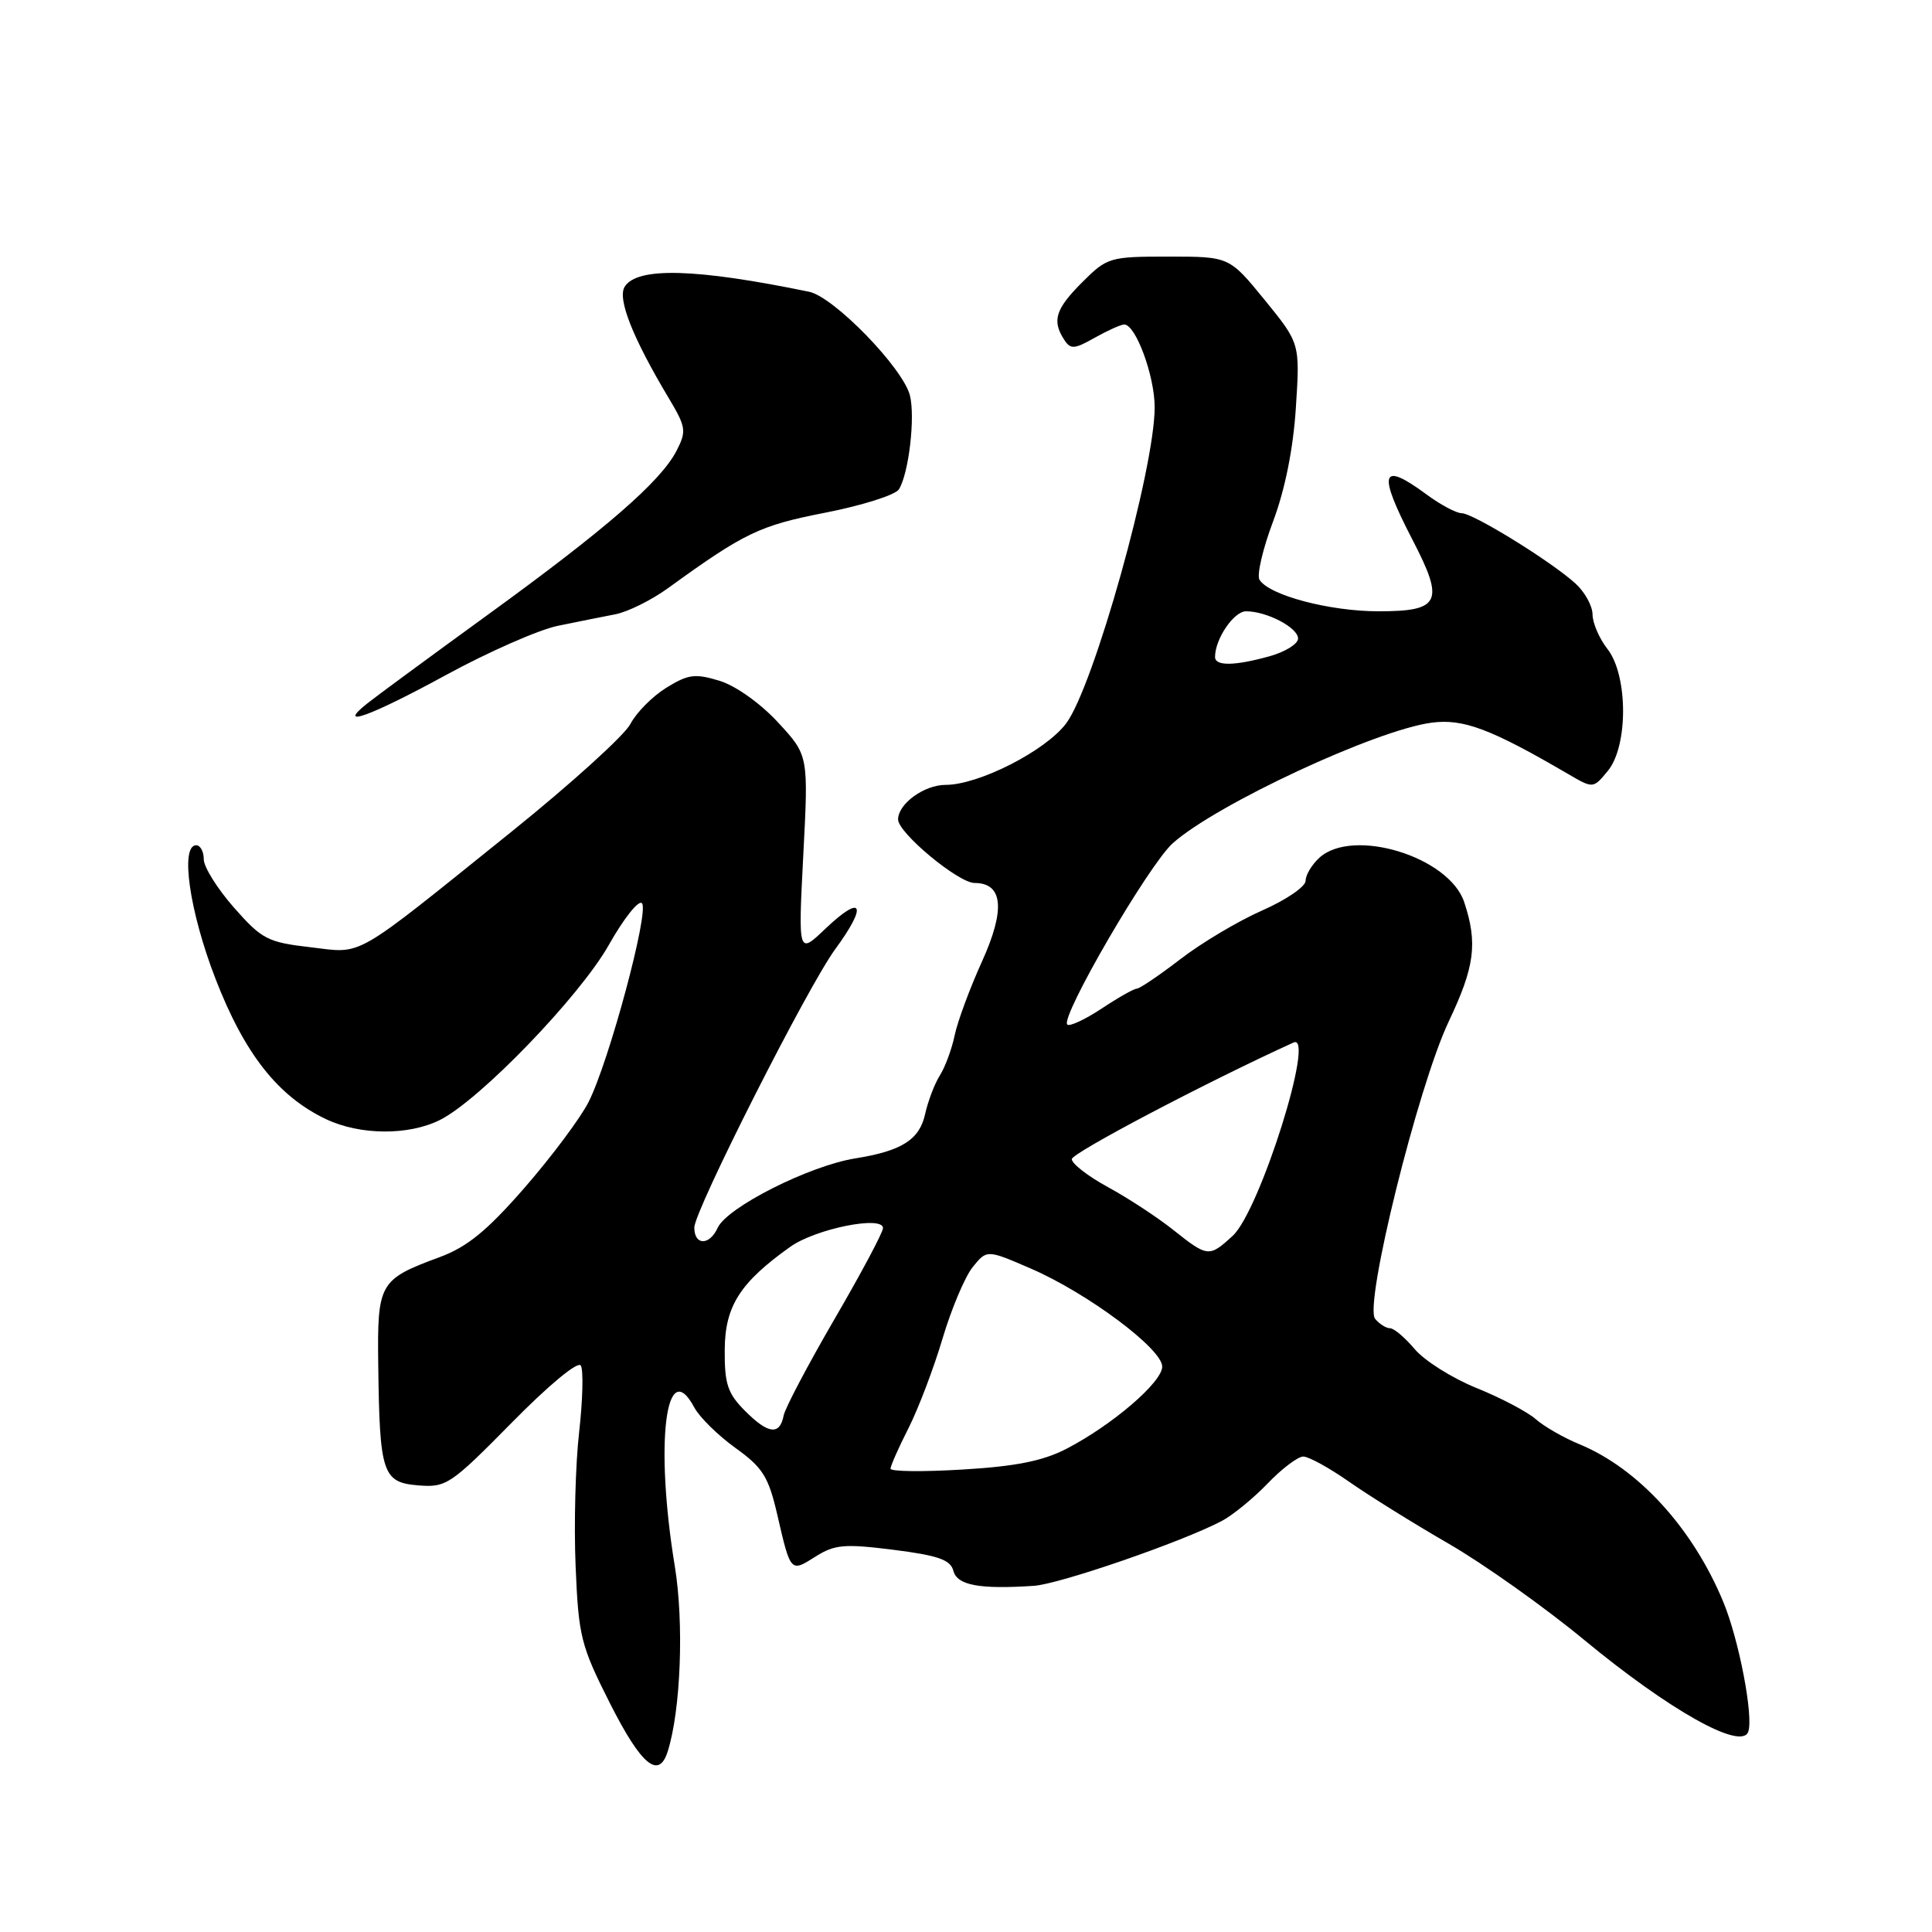 <?xml version="1.0" encoding="UTF-8" standalone="no"?>
<!DOCTYPE svg PUBLIC "-//W3C//DTD SVG 1.1//EN" "http://www.w3.org/Graphics/SVG/1.1/DTD/svg11.dtd" >
<svg xmlns="http://www.w3.org/2000/svg" xmlns:xlink="http://www.w3.org/1999/xlink" version="1.1" viewBox="0 0 256 256">
 <g >
 <path fill="currentColor"
d=" M 88.47 232.09 C 90.21 226.63 90.65 215.05 89.41 207.50 C 86.75 191.24 88.21 179.42 92.00 186.50 C 92.69 187.79 95.14 190.20 97.45 191.86 C 101.07 194.46 101.83 195.67 102.99 200.69 C 104.77 208.40 104.74 208.36 108.07 206.25 C 110.61 204.65 111.88 204.54 118.41 205.36 C 124.33 206.11 125.95 206.68 126.33 208.15 C 126.83 210.06 129.77 210.61 137.00 210.13 C 140.40 209.90 156.57 204.33 161.87 201.55 C 163.32 200.79 166.05 198.56 167.95 196.59 C 169.84 194.61 171.98 193.00 172.69 193.00 C 173.41 193.00 176.13 194.50 178.75 196.33 C 181.36 198.16 187.30 201.86 191.94 204.54 C 196.58 207.22 204.68 212.97 209.94 217.32 C 221.20 226.62 230.70 231.95 231.64 229.49 C 232.39 227.54 230.43 217.28 228.34 212.25 C 224.29 202.48 217.07 194.57 209.24 191.35 C 207.18 190.50 204.60 189.02 203.50 188.05 C 202.40 187.08 198.87 185.22 195.65 183.92 C 192.43 182.62 188.75 180.30 187.46 178.77 C 186.18 177.25 184.71 176.00 184.19 176.00 C 183.67 176.00 182.78 175.44 182.21 174.75 C 180.71 172.94 187.89 143.95 191.96 135.36 C 195.41 128.09 195.82 125.00 194.02 119.55 C 192.03 113.53 179.29 109.61 174.83 113.65 C 173.82 114.57 173.00 115.94 173.00 116.71 C 173.00 117.48 170.41 119.25 167.25 120.64 C 164.09 122.03 159.21 124.93 156.41 127.09 C 153.61 129.24 151.01 131.00 150.64 131.00 C 150.26 131.00 148.16 132.19 145.96 133.65 C 143.76 135.10 141.72 136.05 141.42 135.76 C 140.46 134.79 152.22 114.57 155.40 111.73 C 161.17 106.58 182.32 96.73 189.69 95.76 C 193.89 95.20 197.55 96.58 207.80 102.57 C 211.11 104.50 211.11 104.50 213.05 102.14 C 215.76 98.85 215.73 89.49 213.00 86.00 C 211.92 84.62 211.03 82.57 211.02 81.42 C 211.01 80.28 209.99 78.43 208.75 77.31 C 205.51 74.37 195.19 68.00 193.67 68.00 C 192.97 68.00 190.86 66.88 189.00 65.50 C 182.95 61.04 182.50 62.53 187.17 71.54 C 191.44 79.77 190.85 81.00 182.66 81.00 C 176.18 81.00 168.16 78.88 166.89 76.82 C 166.51 76.21 167.32 72.74 168.68 69.12 C 170.27 64.89 171.36 59.48 171.71 54.01 C 172.26 45.50 172.26 45.50 167.58 39.75 C 162.89 34.00 162.89 34.00 154.85 34.00 C 147.03 34.00 146.70 34.10 143.40 37.40 C 139.86 40.94 139.37 42.48 141.00 45.00 C 141.85 46.32 142.34 46.29 145.06 44.75 C 146.77 43.79 148.52 43.00 148.97 43.00 C 150.49 43.00 153.00 49.81 153.00 53.97 C 153.00 62.15 144.91 91.04 141.26 95.87 C 138.52 99.50 129.69 104.00 125.30 104.00 C 122.46 104.00 119.00 106.51 119.00 108.58 C 119.00 110.36 126.99 117.00 129.14 117.00 C 132.91 117.00 133.24 120.52 130.12 127.40 C 128.51 130.95 126.88 135.35 126.50 137.18 C 126.12 139.01 125.23 141.41 124.53 142.51 C 123.83 143.62 122.96 145.92 122.58 147.63 C 121.84 151.01 119.48 152.51 113.34 153.49 C 107.22 154.47 96.34 159.97 95.09 162.70 C 94.01 165.07 92.00 165.05 92.00 162.66 C 92.00 160.43 107.02 130.74 110.66 125.79 C 115.01 119.86 114.30 118.37 109.36 123.07 C 105.76 126.50 105.76 126.50 106.44 113.30 C 107.13 100.09 107.13 100.09 103.10 95.73 C 100.78 93.21 97.49 90.87 95.35 90.21 C 92.10 89.22 91.19 89.34 88.29 91.13 C 86.45 92.27 84.32 94.42 83.54 95.92 C 82.77 97.42 75.69 103.83 67.82 110.17 C 46.40 127.40 48.24 126.34 41.10 125.51 C 35.47 124.86 34.69 124.45 31.00 120.26 C 28.80 117.76 27.00 114.88 27.00 113.86 C 27.00 112.84 26.55 112.00 26.00 112.00 C 23.84 112.00 25.11 120.80 28.55 129.68 C 32.40 139.64 36.84 145.27 43.19 148.29 C 47.72 150.44 54.13 150.48 58.30 148.40 C 63.59 145.75 76.85 132.00 80.69 125.18 C 82.65 121.70 84.62 119.22 85.06 119.68 C 86.07 120.70 80.68 140.74 77.98 146.04 C 76.88 148.20 73.06 153.30 69.50 157.39 C 64.53 163.09 61.89 165.24 58.25 166.58 C 50.24 169.54 49.98 169.99 50.12 180.90 C 50.30 195.24 50.69 196.43 55.41 196.82 C 59.13 197.12 59.70 196.74 67.81 188.51 C 72.70 183.54 76.58 180.32 76.96 180.94 C 77.32 181.52 77.22 185.49 76.74 189.75 C 76.25 194.01 76.04 202.00 76.27 207.50 C 76.66 216.86 76.95 218.03 80.85 225.75 C 84.97 233.89 87.29 235.82 88.47 232.09 Z  M 59.10 89.44 C 64.70 86.39 71.35 83.46 73.89 82.93 C 76.42 82.41 79.86 81.72 81.52 81.40 C 83.18 81.08 86.33 79.52 88.52 77.93 C 98.67 70.58 100.63 69.64 109.37 67.93 C 114.27 66.97 118.65 65.58 119.11 64.84 C 120.42 62.74 121.29 55.29 120.57 52.40 C 119.65 48.76 110.49 39.33 107.21 38.66 C 92.19 35.56 84.42 35.35 82.77 38.00 C 81.79 39.59 83.83 44.75 88.58 52.70 C 90.91 56.60 90.99 57.11 89.64 59.74 C 87.53 63.81 80.28 70.11 64.58 81.50 C 57.01 87.00 49.84 92.27 48.65 93.22 C 44.41 96.60 49.10 94.90 59.10 89.44 Z  M 118.00 194.61 C 118.00 194.24 119.07 191.81 120.39 189.22 C 121.70 186.62 123.73 181.28 124.90 177.34 C 126.07 173.41 127.87 169.15 128.90 167.88 C 130.77 165.57 130.77 165.57 136.63 168.11 C 144.12 171.36 154.00 178.73 154.00 181.08 C 154.00 183.15 147.39 188.82 141.30 191.98 C 138.20 193.58 134.57 194.31 127.55 194.72 C 122.30 195.04 118.00 194.99 118.00 194.61 Z  M 98.75 186.98 C 96.42 184.65 96.00 183.41 96.03 178.87 C 96.06 173.08 98.05 169.95 104.71 165.21 C 108.06 162.82 117.00 161.02 117.00 162.73 C 117.00 163.29 114.12 168.70 110.59 174.76 C 107.07 180.82 104.03 186.58 103.84 187.56 C 103.33 190.21 101.81 190.04 98.75 186.98 Z  M 155.45 162.96 C 153.35 161.29 149.46 158.74 146.81 157.30 C 144.17 155.86 142.01 154.19 142.02 153.59 C 142.03 152.77 159.94 143.35 171.40 138.14 C 174.37 136.79 166.92 160.47 163.34 163.75 C 160.22 166.62 160.03 166.60 155.45 162.96 Z  M 161.00 87.05 C 161.00 84.66 163.49 81.00 165.11 81.00 C 167.87 81.00 172.00 83.17 172.00 84.61 C 172.00 85.32 170.31 86.37 168.25 86.95 C 163.57 88.25 161.00 88.28 161.00 87.05 Z "/>
</g>
</svg>